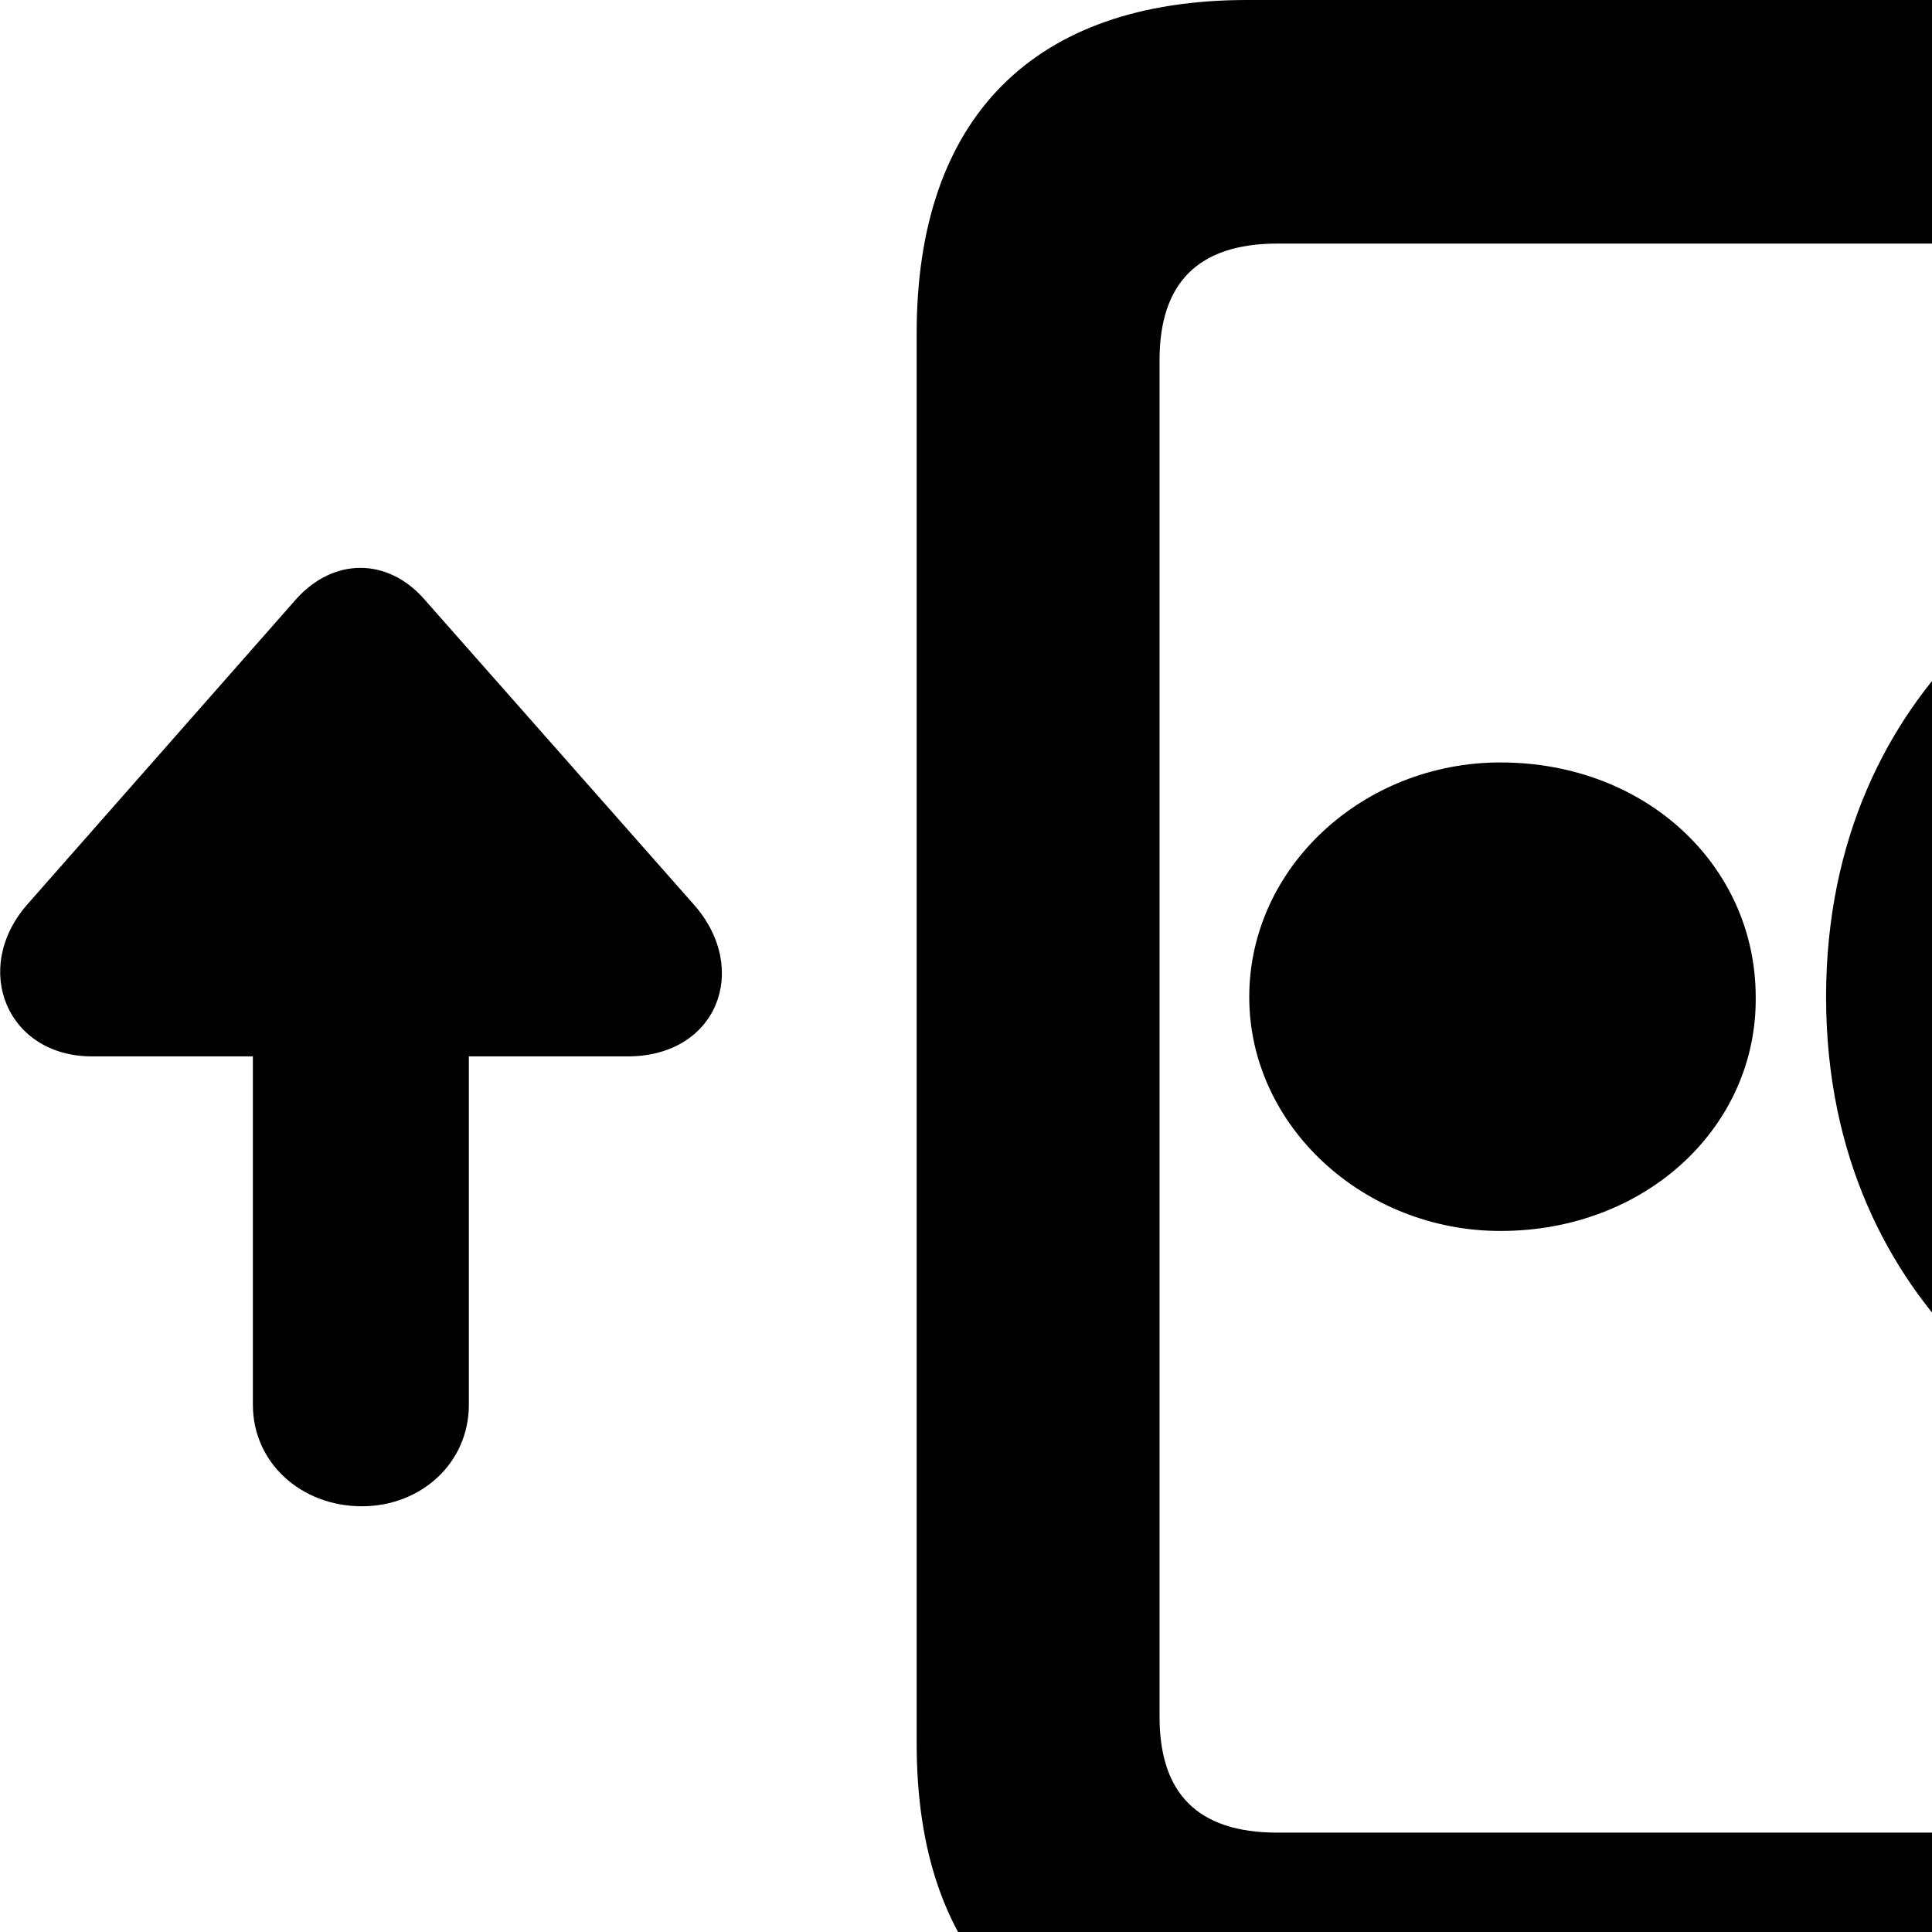 <svg xmlns="http://www.w3.org/2000/svg" viewBox="0 0 28 28" width="28" height="28">
  <path d="M13.285 25.27C13.285 28.4 14.975 30.09 18.075 30.09H32.725C35.825 30.09 37.525 28.4 37.525 25.27V4.83C37.525 1.71 35.825 0 32.725 0H18.075C14.975 0 13.285 1.71 13.285 4.83ZM16.805 24.88V5.22C16.805 4.12 17.345 3.53 18.515 3.53H32.295C33.465 3.53 33.995 4.12 33.995 5.22V24.88C33.995 25.98 33.465 26.56 32.295 26.56H18.515C17.345 26.56 16.805 25.98 16.805 24.88ZM31.585 21.18C32.205 21.18 32.685 20.84 32.685 20.15V8.74C32.685 8.05 32.205 7.71 31.585 7.71C30.135 7.71 26.465 9.79 26.465 14.45C26.465 19.1 30.135 21.18 31.585 21.18ZM0.385 13.12C-0.415 14.05 0.105 15.31 1.335 15.31H3.665V20.36C3.665 21.2 4.365 21.83 5.245 21.83C6.105 21.83 6.795 21.2 6.795 20.36V15.31H9.095C10.395 15.31 10.875 14.05 10.065 13.12L6.145 8.68C5.615 8.08 4.835 8.08 4.295 8.68ZM21.745 17.84C23.865 17.84 25.465 16.32 25.445 14.45C25.445 12.56 23.865 11.05 21.745 11.05C19.765 11.05 18.105 12.56 18.105 14.45C18.105 16.32 19.765 17.84 21.745 17.84Z" />
</svg>